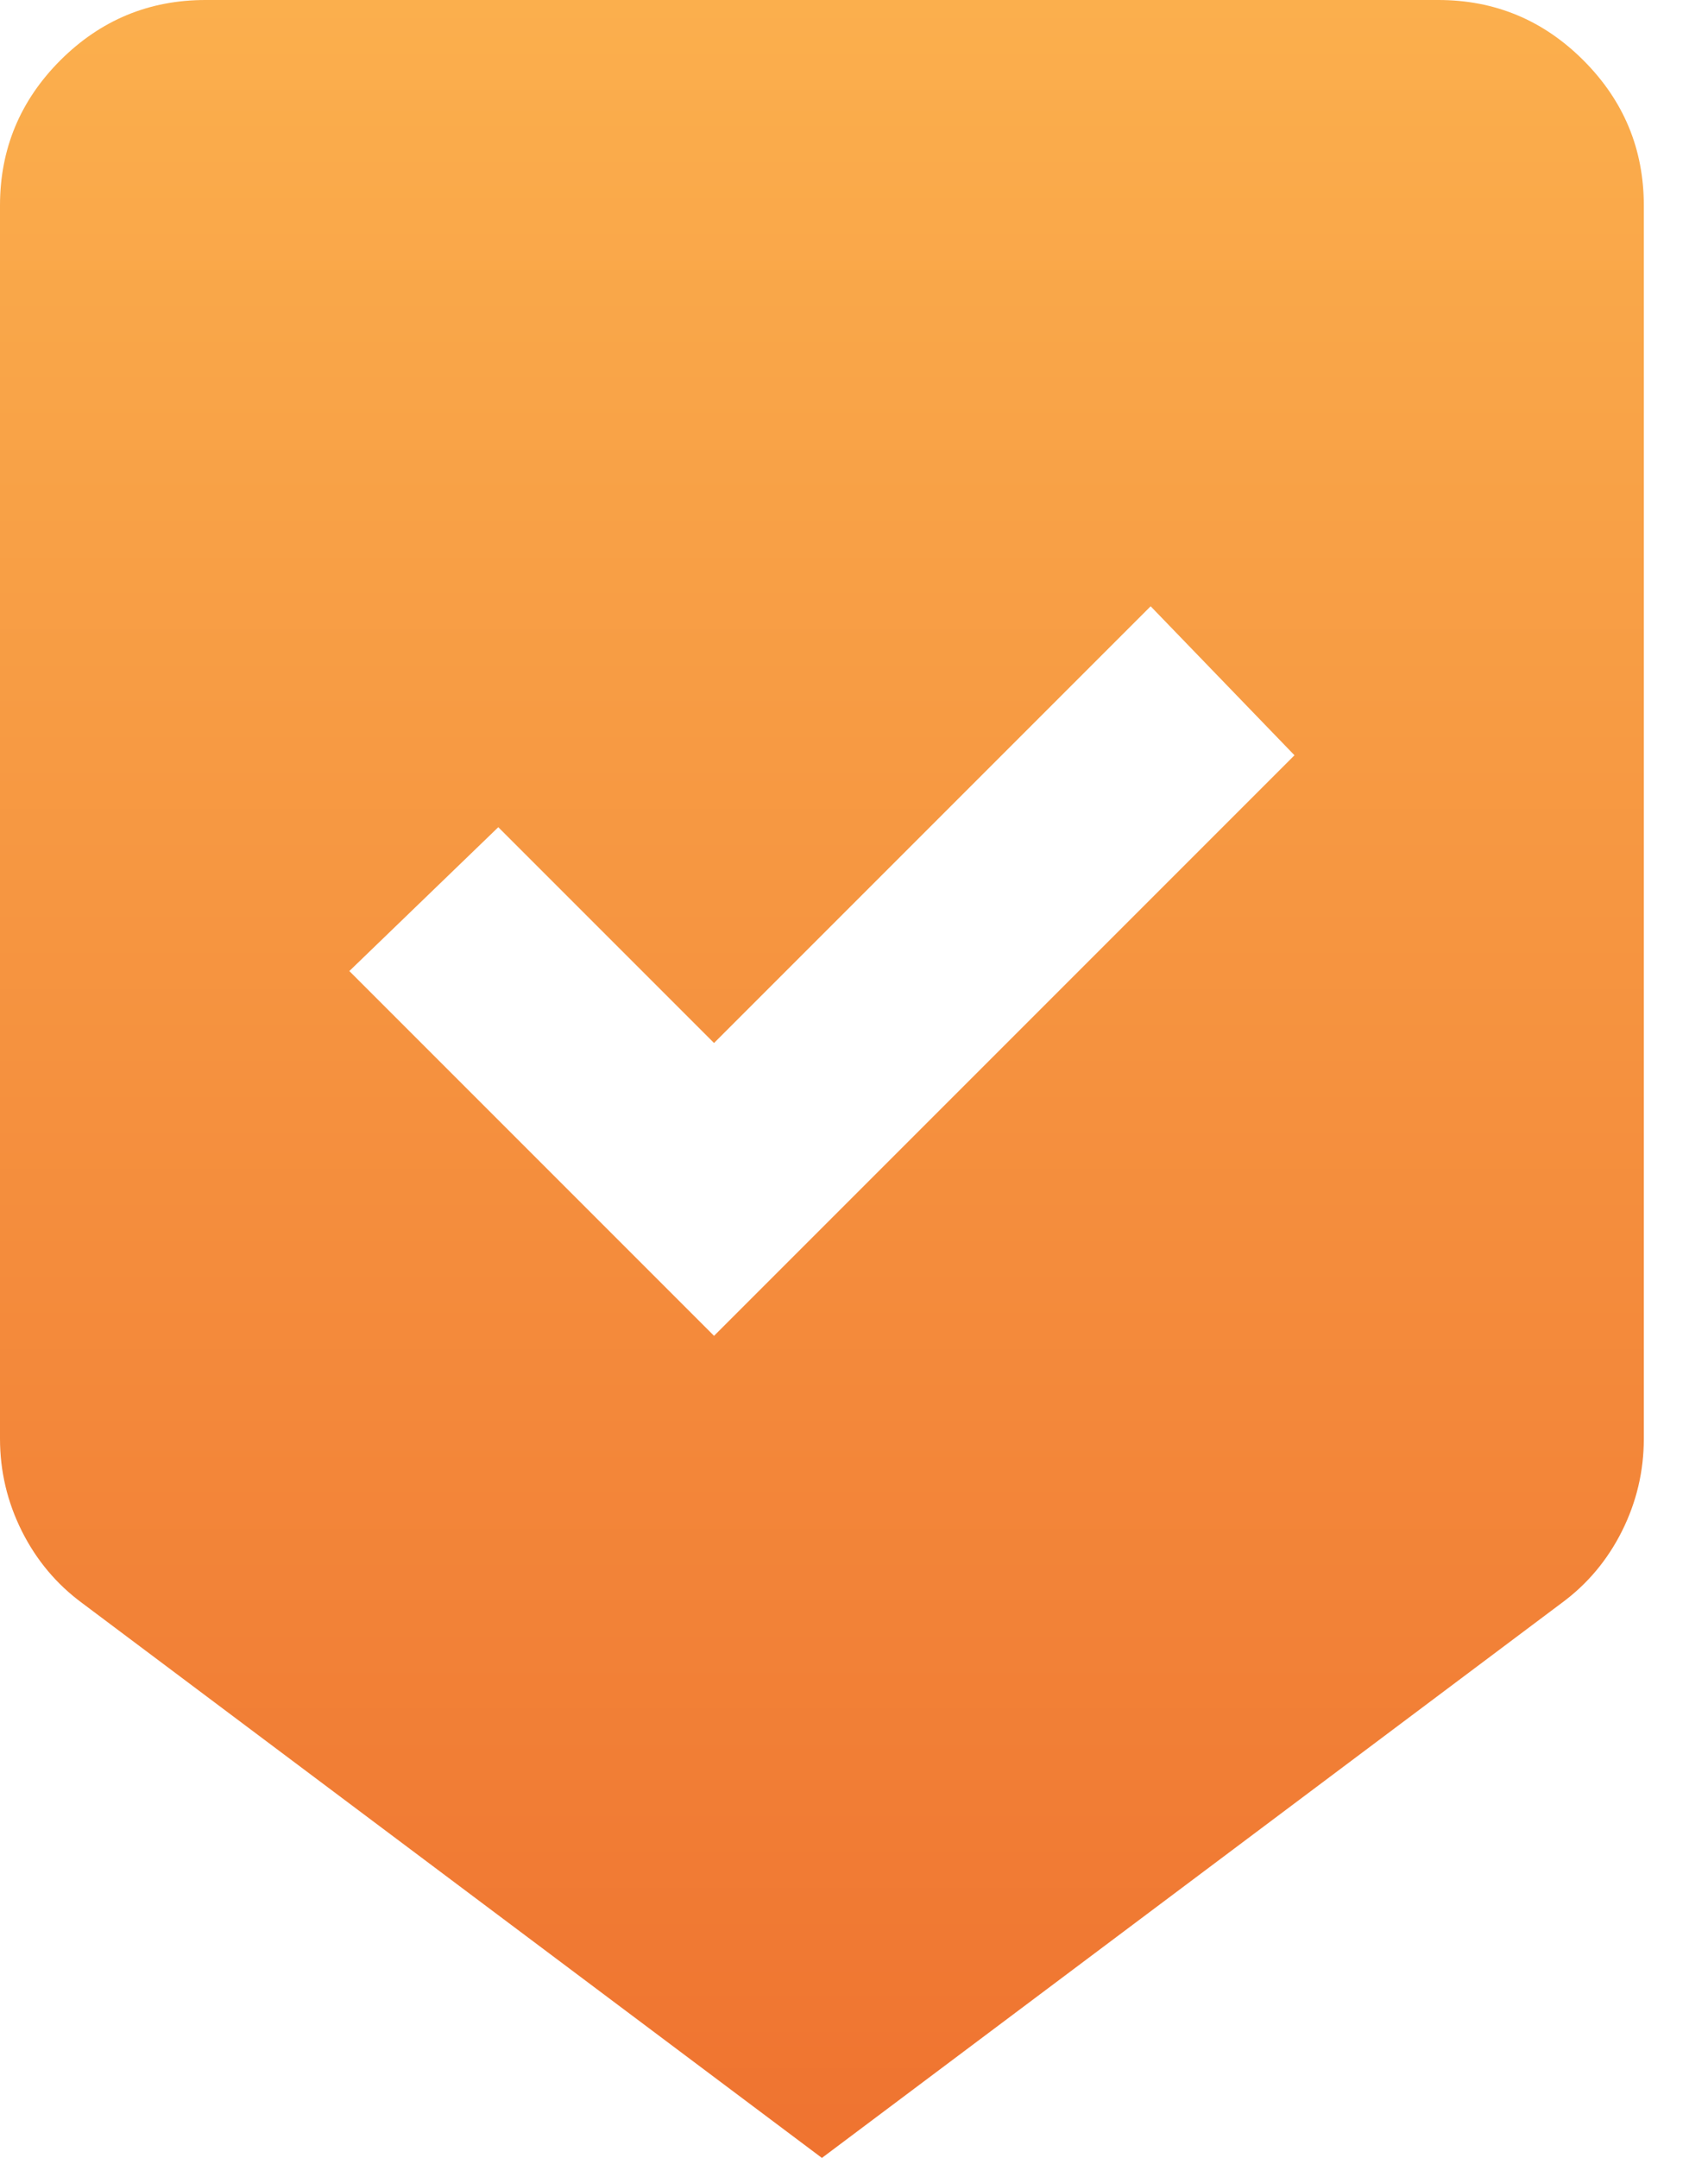 <svg width="19" height="24" viewBox="0 0 19 24" fill="none" xmlns="http://www.w3.org/2000/svg" style="position: relative; left: 4px; bottom: 2px">
<path d="M9.143 24L0.914 17.829C0.629 17.619 0.405 17.352 0.243 17.029C0.081 16.705 0 16.362 0 16V2.286C0 1.657 0.224 1.119 0.671 0.671C1.119 0.224 1.657 0 2.286 0H16C16.629 0 17.167 0.224 17.614 0.671C18.062 1.119 18.286 1.657 18.286 2.286V16C18.286 16.362 18.205 16.705 18.043 17.029C17.881 17.352 17.657 17.619 17.371 17.829L9.143 24ZM7.943 14.857L14.4 8.4L12.8 6.743L7.943 11.6L5.543 9.2L3.886 10.8L7.943 14.857Z" fill="url(#paint0_linear_653_1946)"/>
<defs>
<linearGradient id="paint0_linear_653_1946" x1="9.143" y1="0" x2="9.143" y2="24" gradientUnits="userSpaceOnUse">
<stop stop-color="#FBAF4D"/>
<stop offset="1" stop-color="#EF7330"/>
</linearGradient>
</defs>
</svg>
